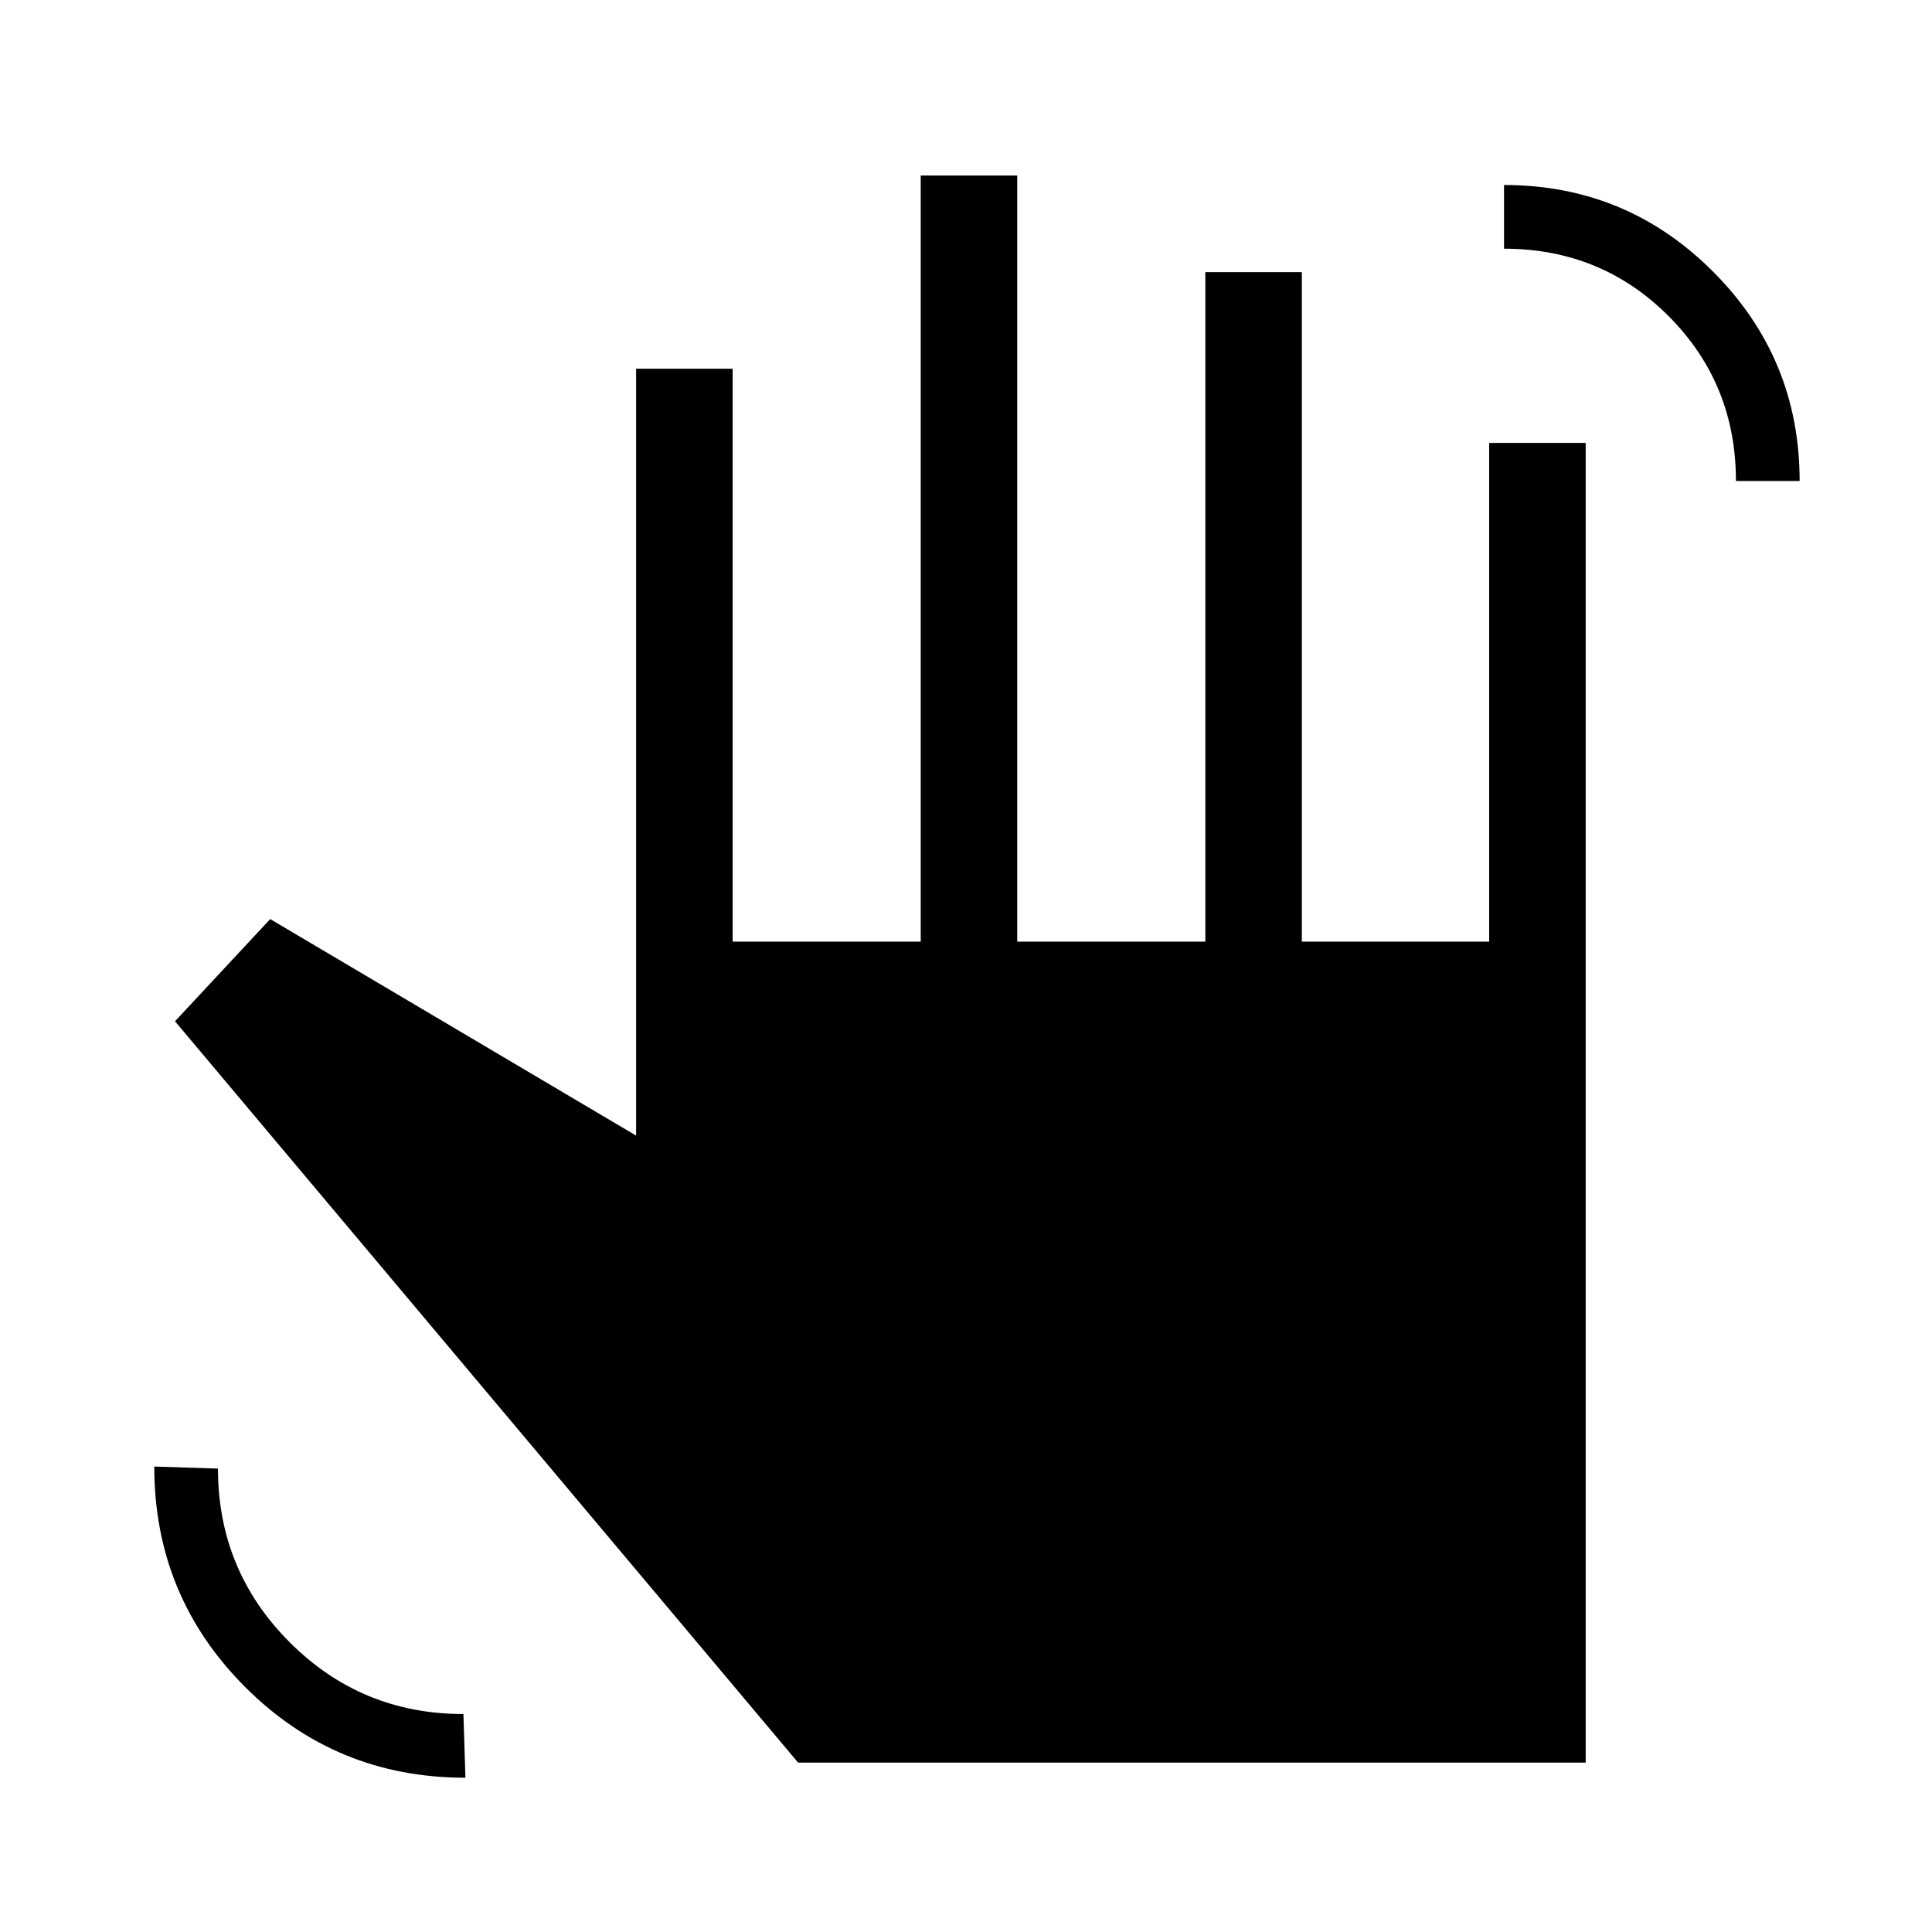 <svg xmlns="http://www.w3.org/2000/svg" height="20" viewBox="0 -960 960 960" width="20"><path d="M862.58-721q0-48.38-33.44-81.9-33.45-33.52-81.79-33.52v-31.65q60.92 0 103.9 43.08 42.98 43.08 42.98 103.99h-31.65ZM231.27-76.66q-64.47 0-109.54-45.15-45.07-45.15-45.07-109.46l31.65 1q0 50.66 35.64 86.31 35.63 35.65 86.32 35.65l1 31.65Zm165.31-7.5L86.96-452.54l47.31-50.77 181.81 107.58v-381.04h47.96v284.65h93.46v-380.65h47.96v380.65h93.46v-332.65h47.96v332.65h93.08v-247.8h47.96v655.76H396.58Z"/></svg>